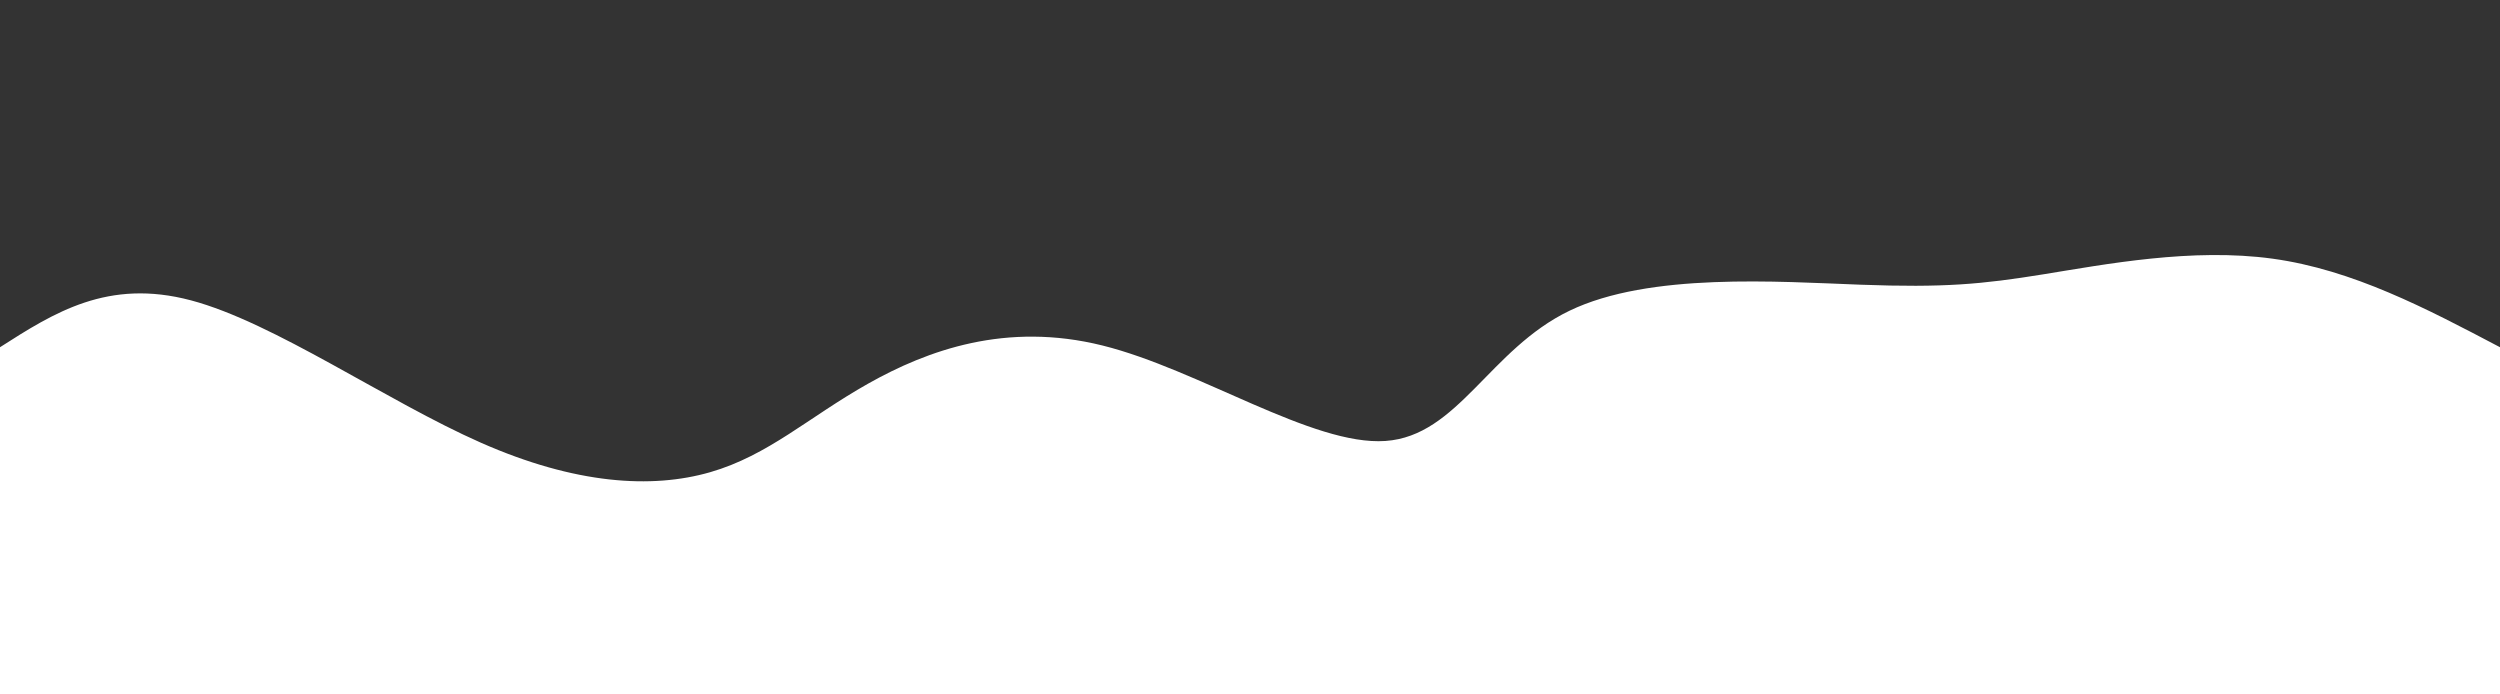 <svg viewBox="0 0 1440 400" xmlns="http://www.w3.org/2000/svg" class="transition duration-300 ease-in-out delay-150"><path d="M1440 0v200c-42.393-22.317-84.785-44.635-131-51-46.215-6.365-96.251 3.222-132 9-35.749 5.778-57.209 7.748-105 6-47.791-1.748-121.912-7.213-168 15-46.088 22.213-64.141 72.105-106 75-41.859 2.895-107.522-41.207-163-55-55.478-13.793-100.769 2.721-135 22-34.231 19.279-57.402 41.322-91 51-33.598 9.678-77.622 6.99-132-17-54.378-23.99-119.108-69.283-167-82-47.892-12.717-78.946 7.141-110 27V0z" fill="#333333ff" class="transition-all duration-300 ease-in-out delay-150 path-0"/></svg>